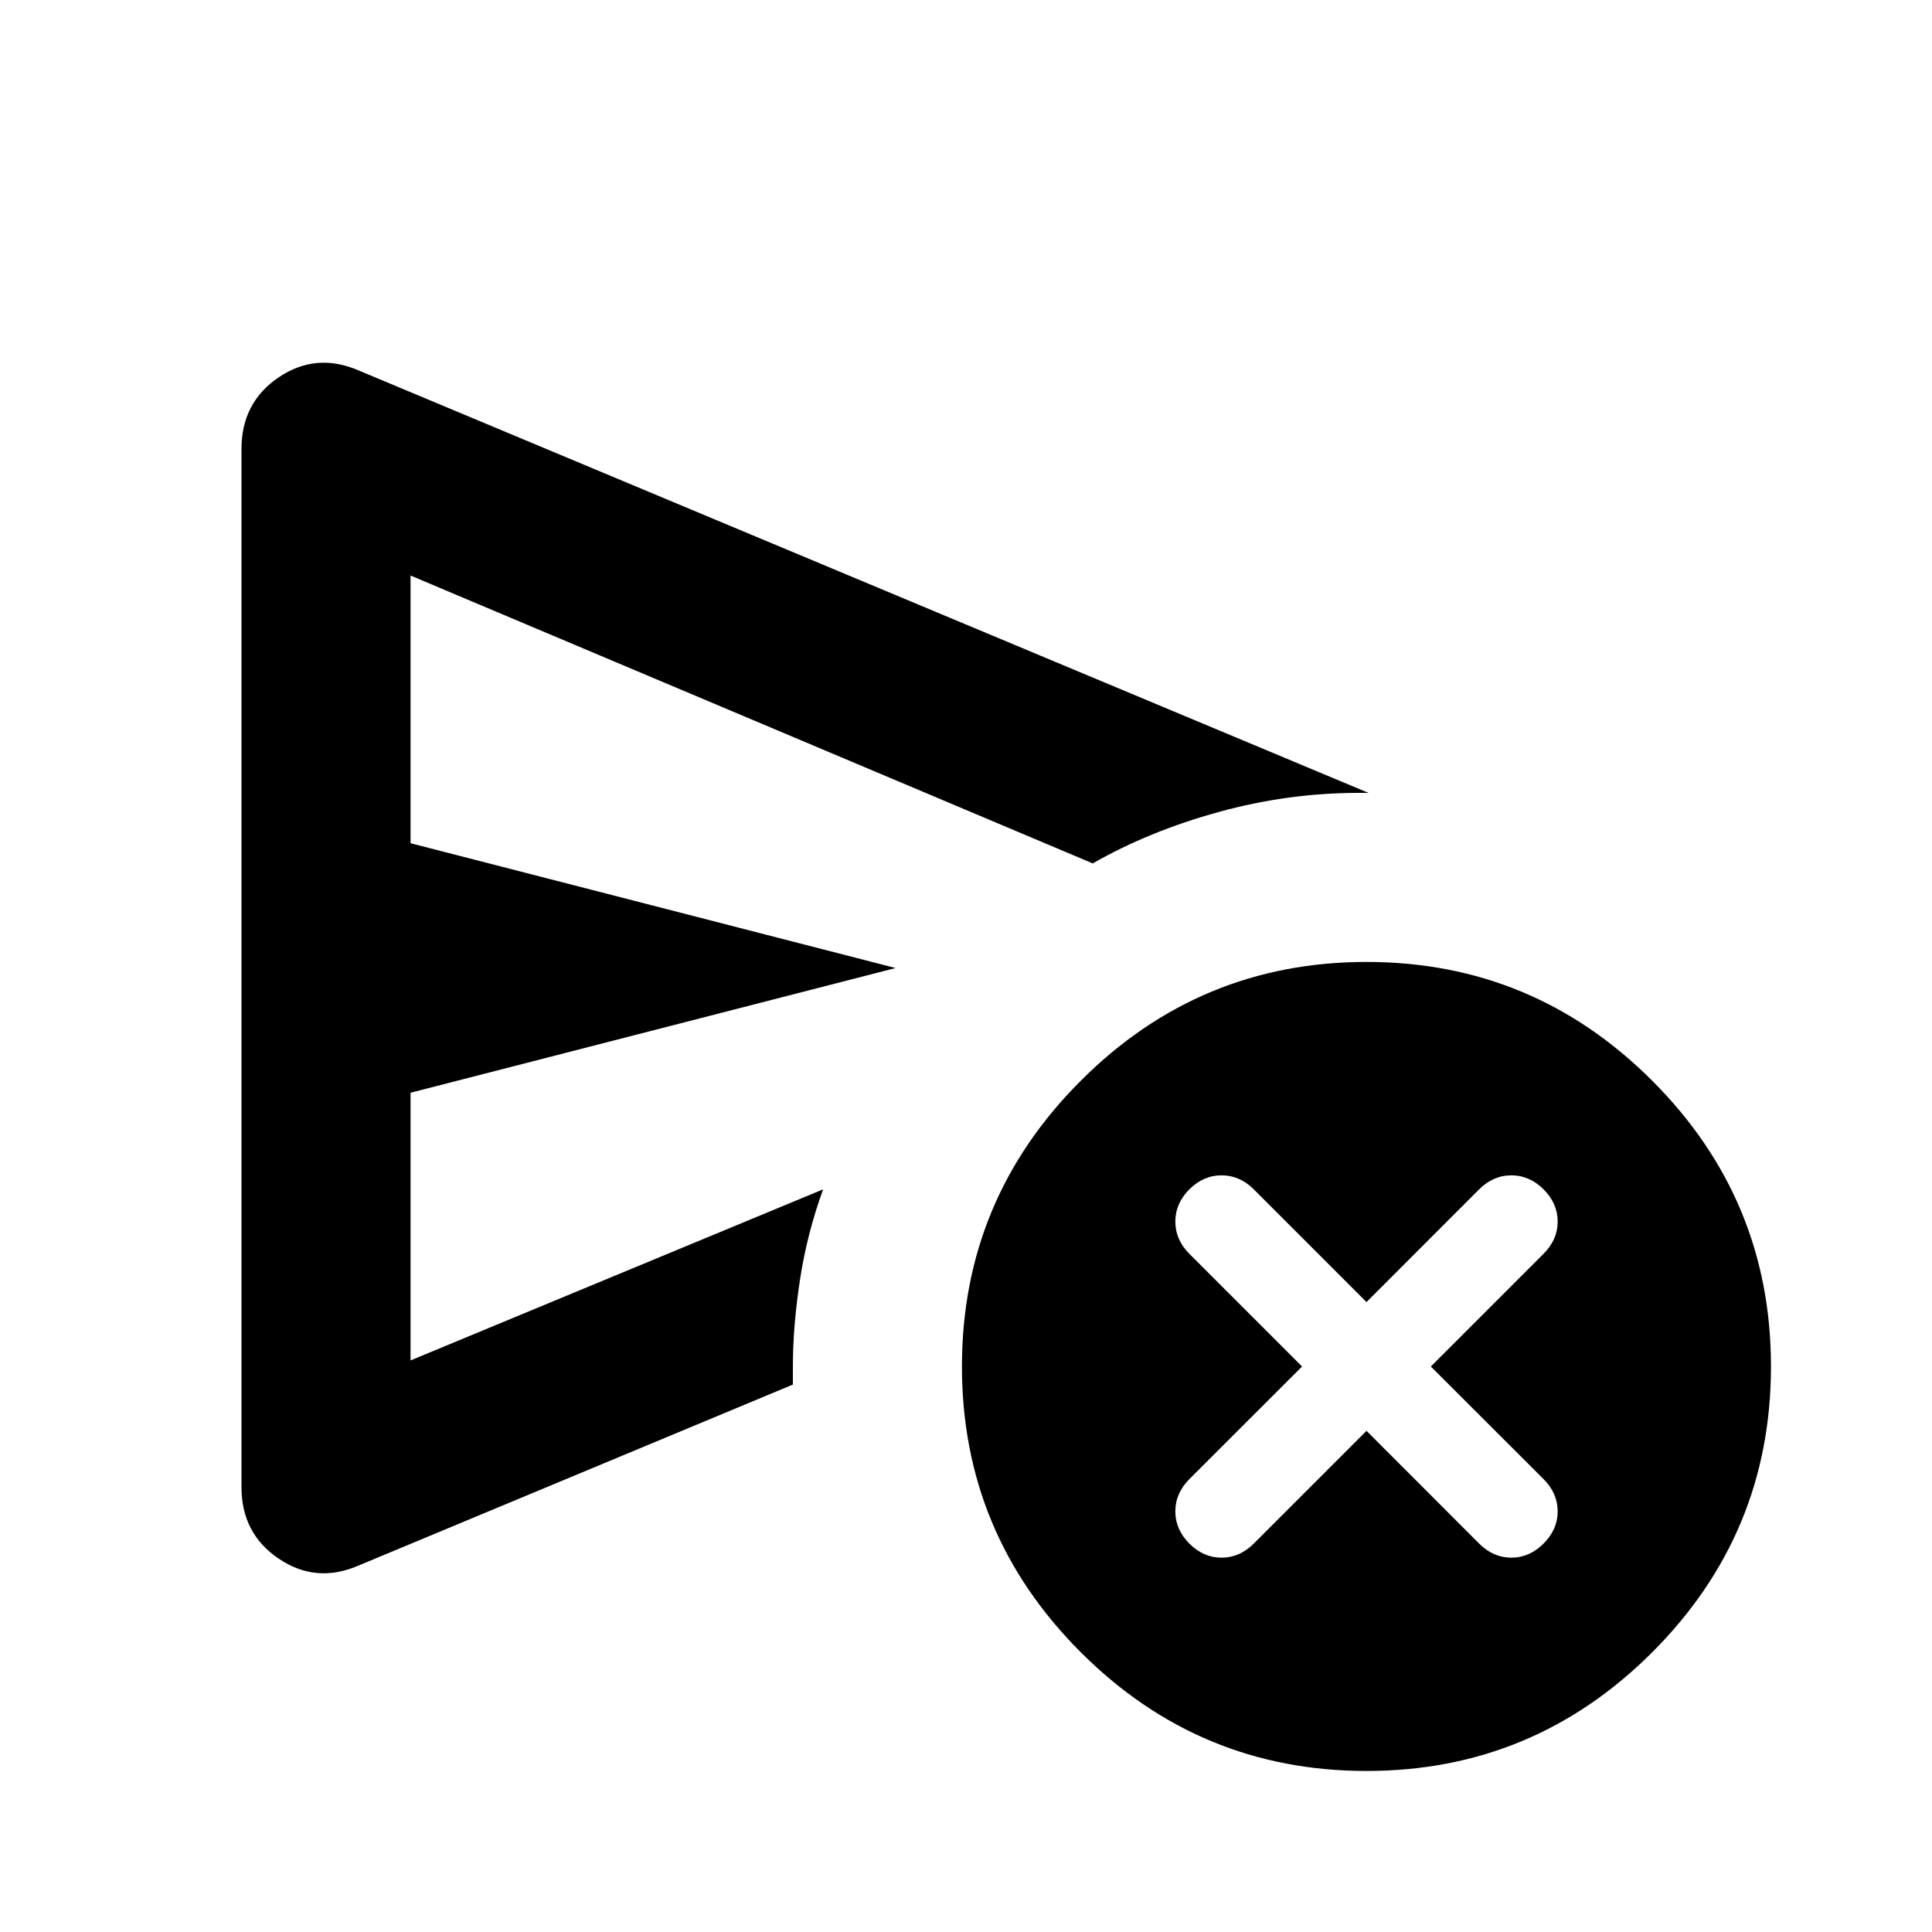<svg xmlns="http://www.w3.org/2000/svg" height="20" width="20"><path d="m14.146 14.812 1.166 1.167q.146.146.334.146.187 0 .333-.146.146-.146.146-.333 0-.188-.146-.334l-1.167-1.166 1.167-1.167q.146-.146.146-.333 0-.188-.146-.334-.146-.145-.333-.145-.188 0-.334.145l-1.166 1.167-1.167-1.167q-.146-.145-.333-.145-.188 0-.334.145-.145.146-.145.334 0 .187.145.333l1.167 1.167-1.167 1.166q-.145.146-.145.334 0 .187.145.333.146.146.334.146.187 0 .333-.146ZM2.5 15.396q0 .479.385.739.386.261.823.073l4.5-1.875v-.187q0-.417.073-.896.073-.479.24-.938L4.25 14.083v-2.771l5.021-1.291L4.25 8.729V5.958l7.062 2.98q.584-.334 1.303-.532.718-.198 1.447-.198h.105L3.708 3.833q-.437-.187-.823.073-.385.261-.385.74Zm11.646 2.937q-1.729 0-2.958-1.229-1.23-1.229-1.23-2.958t1.23-2.958q1.229-1.23 2.958-1.23t2.958 1.23q1.229 1.229 1.229 2.958t-1.229 2.958q-1.229 1.229-2.958 1.229ZM4.25 12.312v1.771-8.125 6.354Z"/></svg>